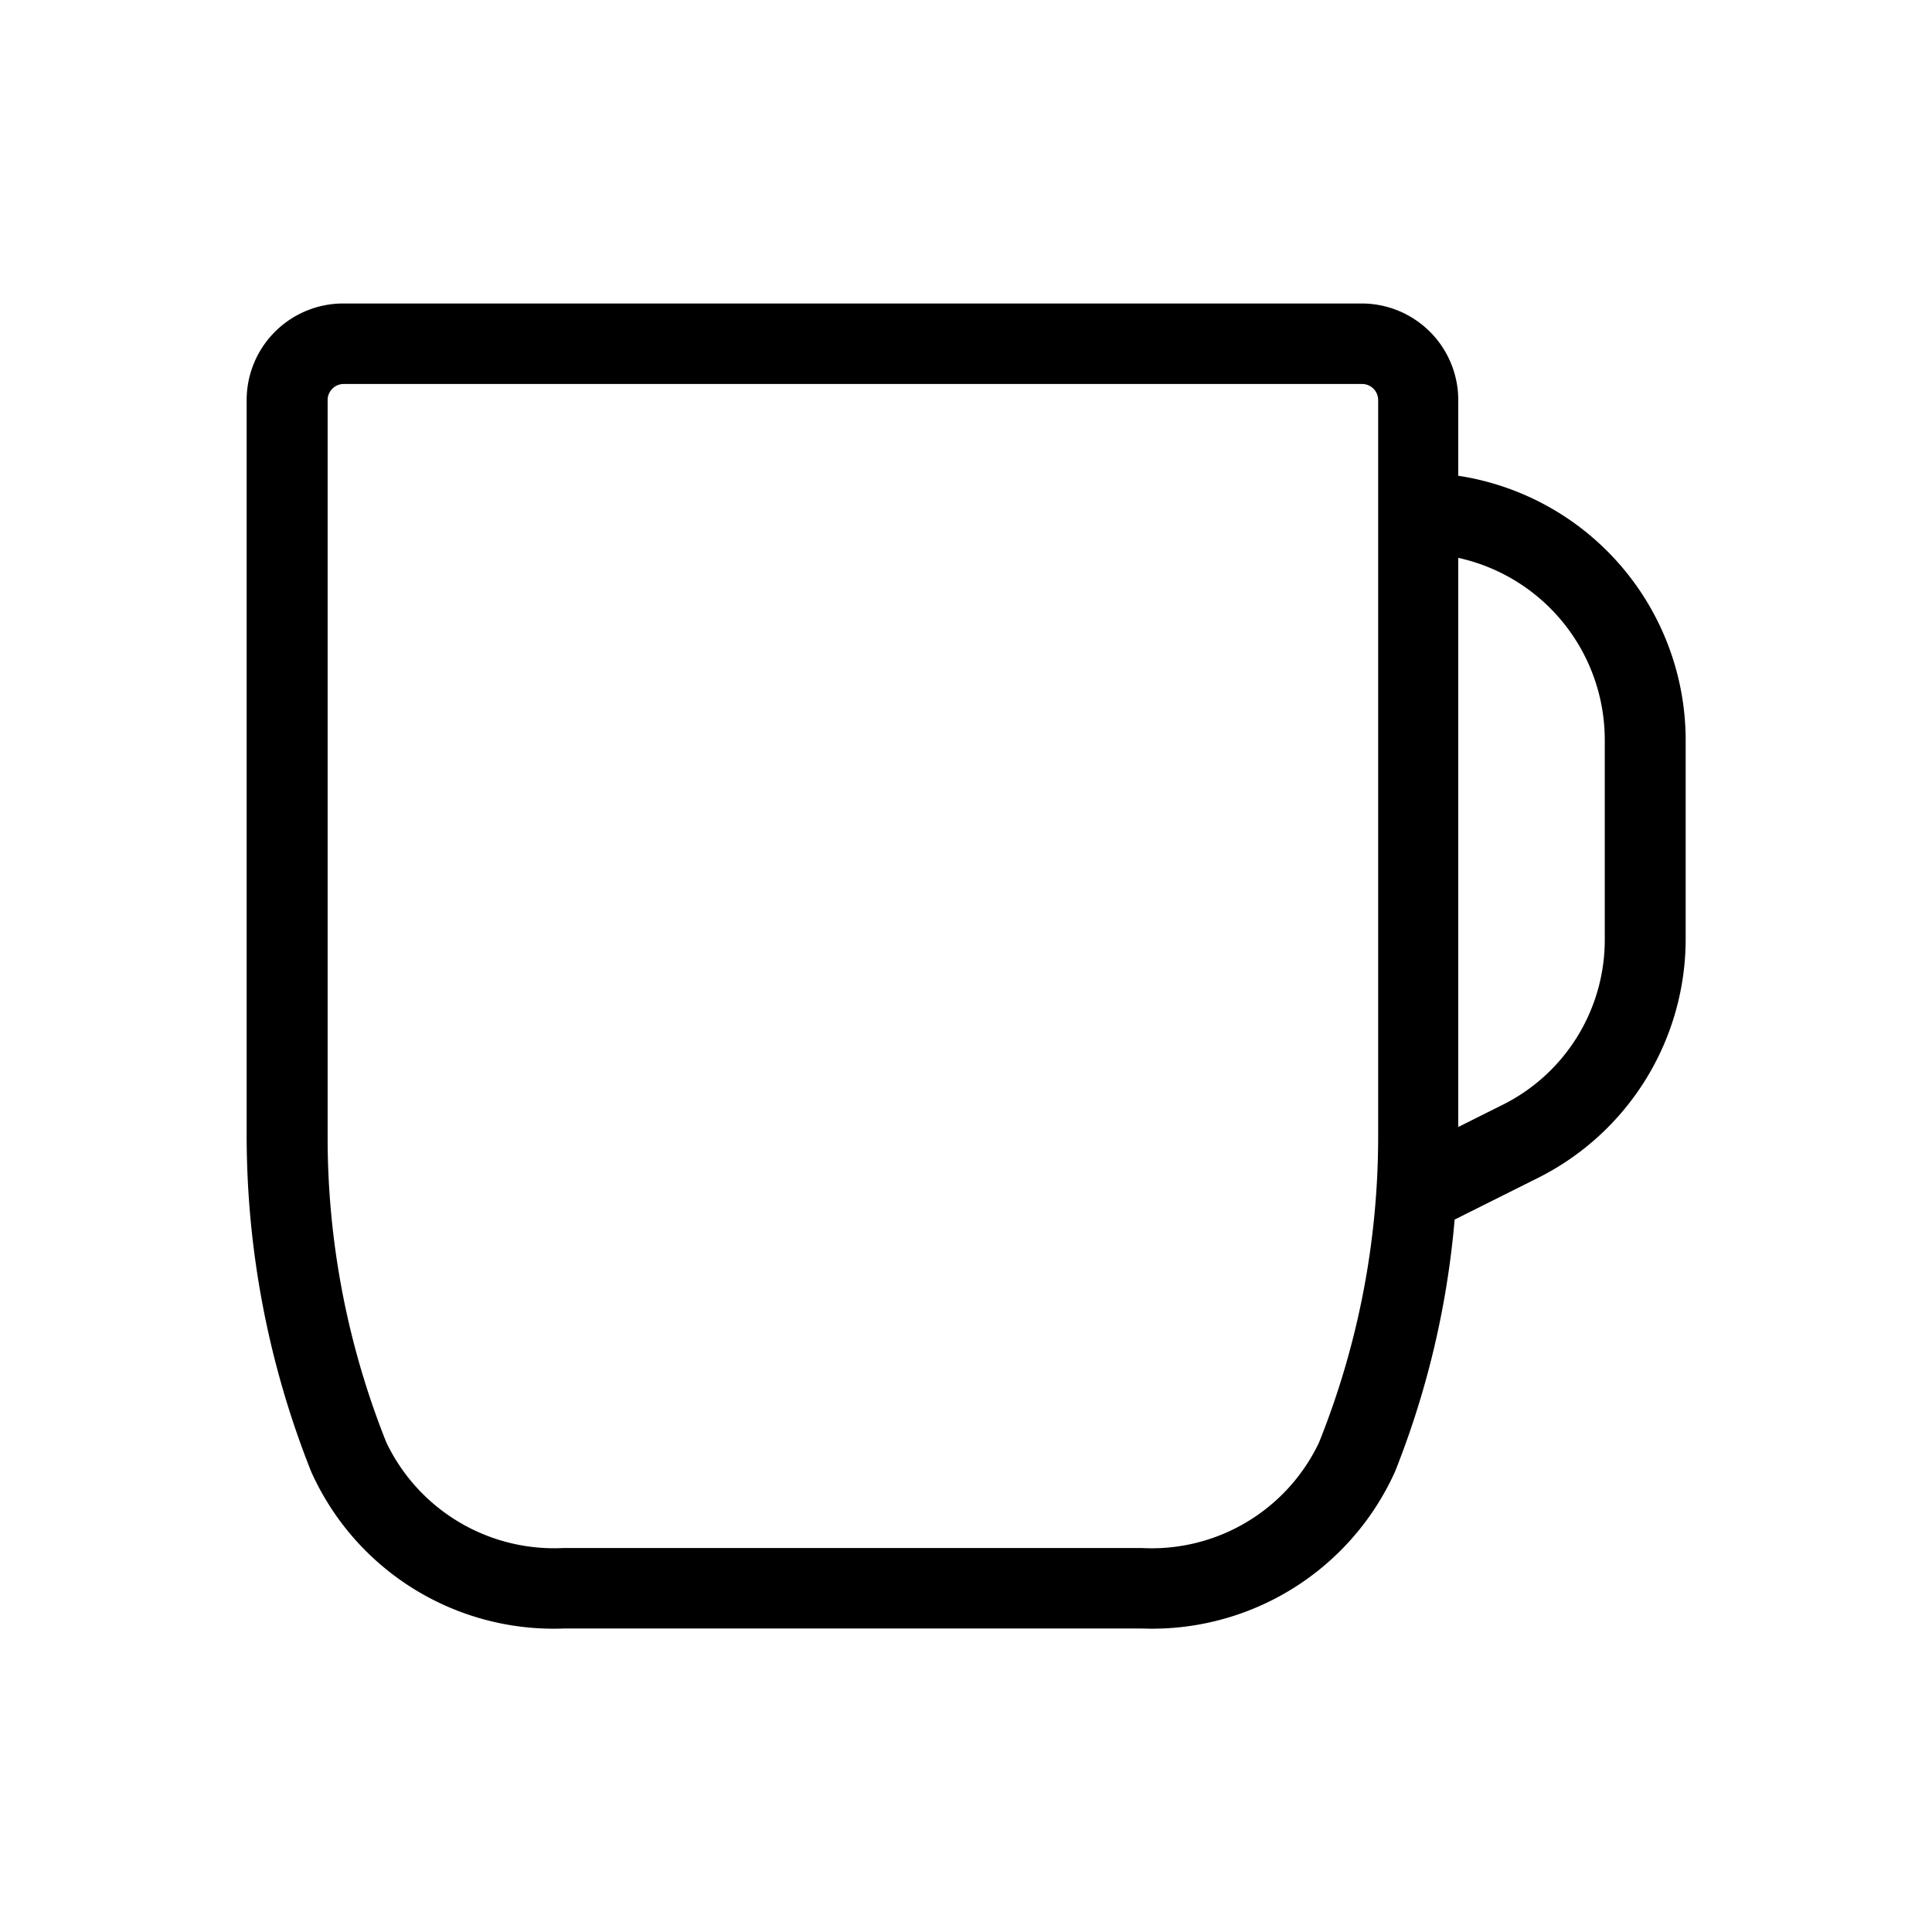 <svg xmlns="http://www.w3.org/2000/svg" viewBox="0 0 24 24"><path d="M4.266 3.77a1.2 1.2 0 0 0-1.202 1.2v9.14a11.3 11.3 0 0 0 .801 4.17A3.3 3.3 0 0 0 7 20.23h7.19a3.31 3.31 0 0 0 3.14-1.95 11 11 0 0 0 .74-3.13l1.04-.52a3.32 3.32 0 0 0 1.83-2.97V9.19a3.326 3.326 0 0 0-2.825-3.28v-.94a1.2 1.2 0 0 0-1.2-1.2zm.004 1h12.65a.2.2 0 0 1 .2.2v9.14a10.2 10.2 0 0 1-.735 3.81 2.3 2.3 0 0 1-2.2 1.31H7a2.31 2.31 0 0 1-2.2-1.31 10.2 10.2 0 0 1-.73-3.81V4.97a.2.2 0 0 1 .2-.2zm13.845 2.16a2.316 2.316 0 0 1 1.82 2.26v2.47a2.29 2.29 0 0 1-1.28 2.07l-.54.27z"/></svg>